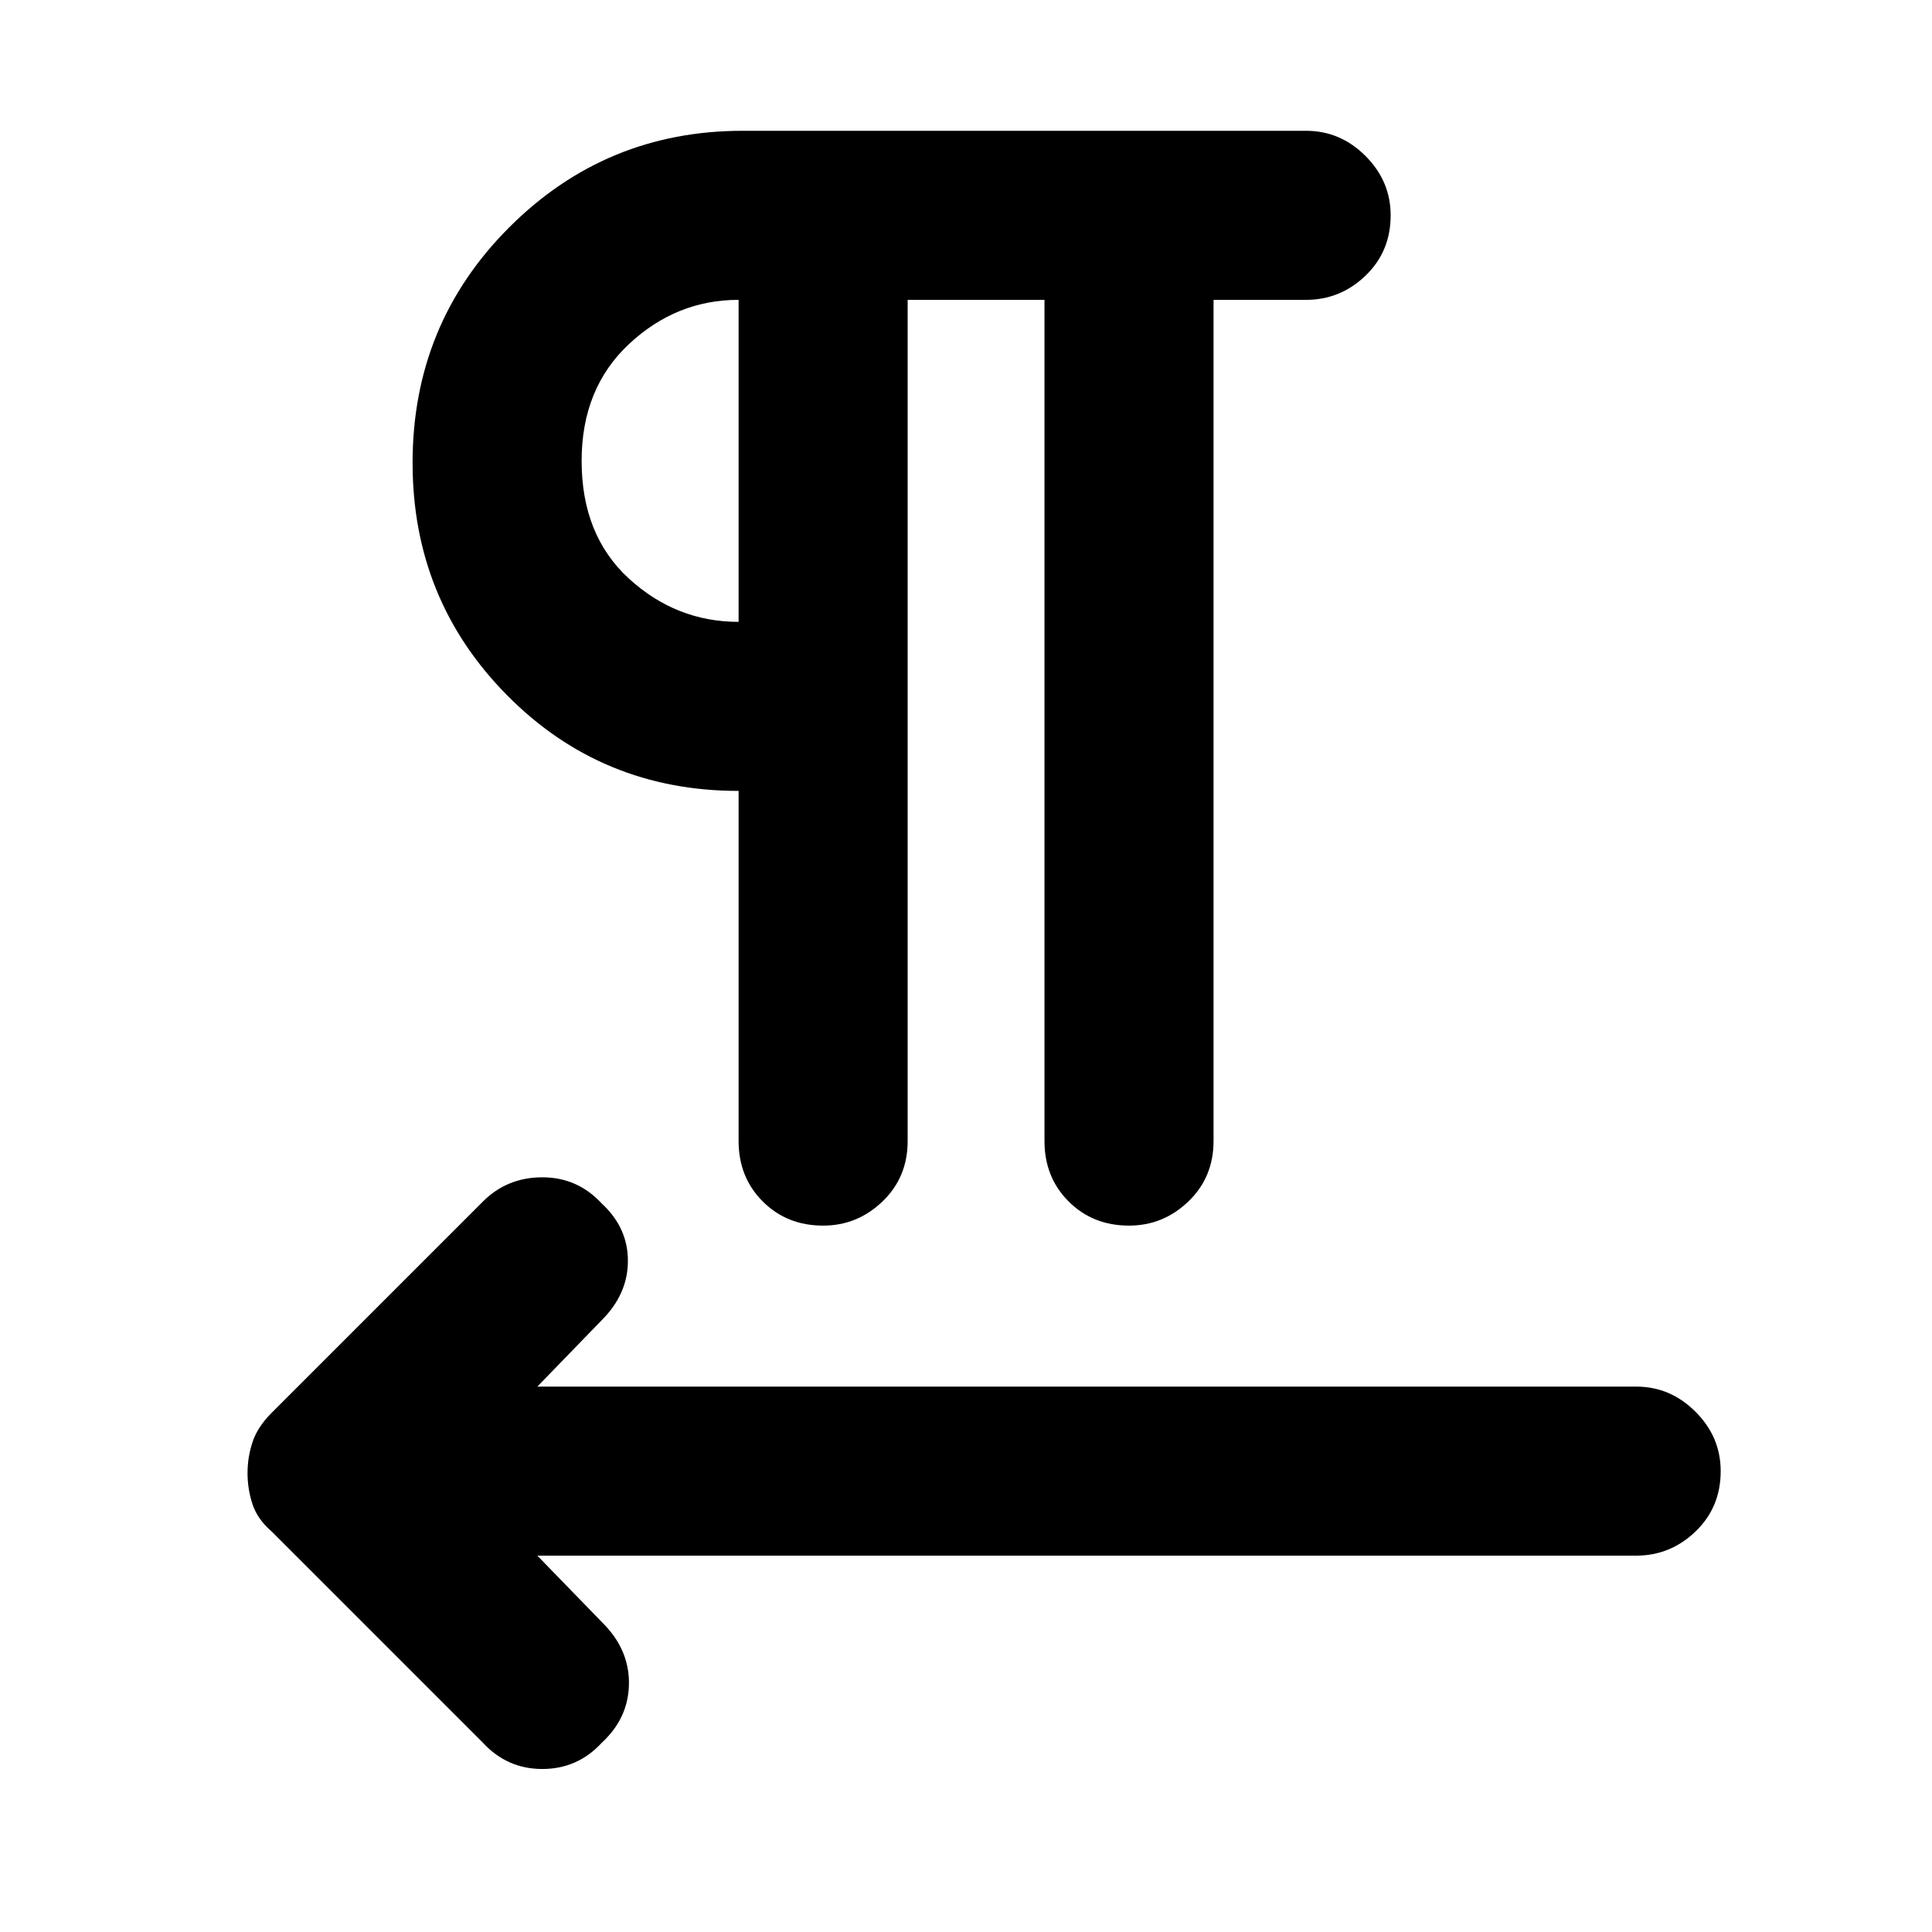 <svg xmlns="http://www.w3.org/2000/svg" height="40" width="40"><path d="M10 36.083 5.625 31.708Q5.333 31.458 5.229 31.146Q5.125 30.833 5.125 30.5Q5.125 30.167 5.229 29.854Q5.333 29.542 5.625 29.25L10 24.875Q10.5 24.375 11.229 24.375Q11.958 24.375 12.458 24.917Q13 25.417 13 26.104Q13 26.792 12.458 27.333L11.125 28.708H33.875Q34.583 28.708 35.104 29.229Q35.625 29.75 35.625 30.458Q35.625 31.208 35.104 31.708Q34.583 32.208 33.875 32.208H11.125L12.542 33.667Q13.042 34.208 13.021 34.896Q13 35.583 12.458 36.083Q11.958 36.625 11.229 36.625Q10.5 36.625 10 36.083ZM17.042 25.375Q16.292 25.375 15.792 24.875Q15.292 24.375 15.292 23.625V16.375Q12.458 16.375 10.5 14.396Q8.542 12.417 8.542 9.583Q8.542 6.708 10.542 4.708Q12.542 2.708 15.375 2.708H27.042Q27.75 2.708 28.271 3.229Q28.792 3.75 28.792 4.458Q28.792 5.208 28.271 5.708Q27.75 6.208 27.042 6.208H25.125V23.625Q25.125 24.375 24.604 24.875Q24.083 25.375 23.375 25.375Q22.625 25.375 22.125 24.875Q21.625 24.375 21.625 23.625V6.208H18.792V23.625Q18.792 24.375 18.271 24.875Q17.75 25.375 17.042 25.375ZM15.292 12.875V6.208Q14 6.208 13.021 7.125Q12.042 8.042 12.042 9.542Q12.042 11.083 13.021 11.979Q14 12.875 15.292 12.875ZM15.292 9.542Q15.292 9.542 15.292 9.542Q15.292 9.542 15.292 9.542Q15.292 9.542 15.292 9.542Q15.292 9.542 15.292 9.542Z"/></svg>